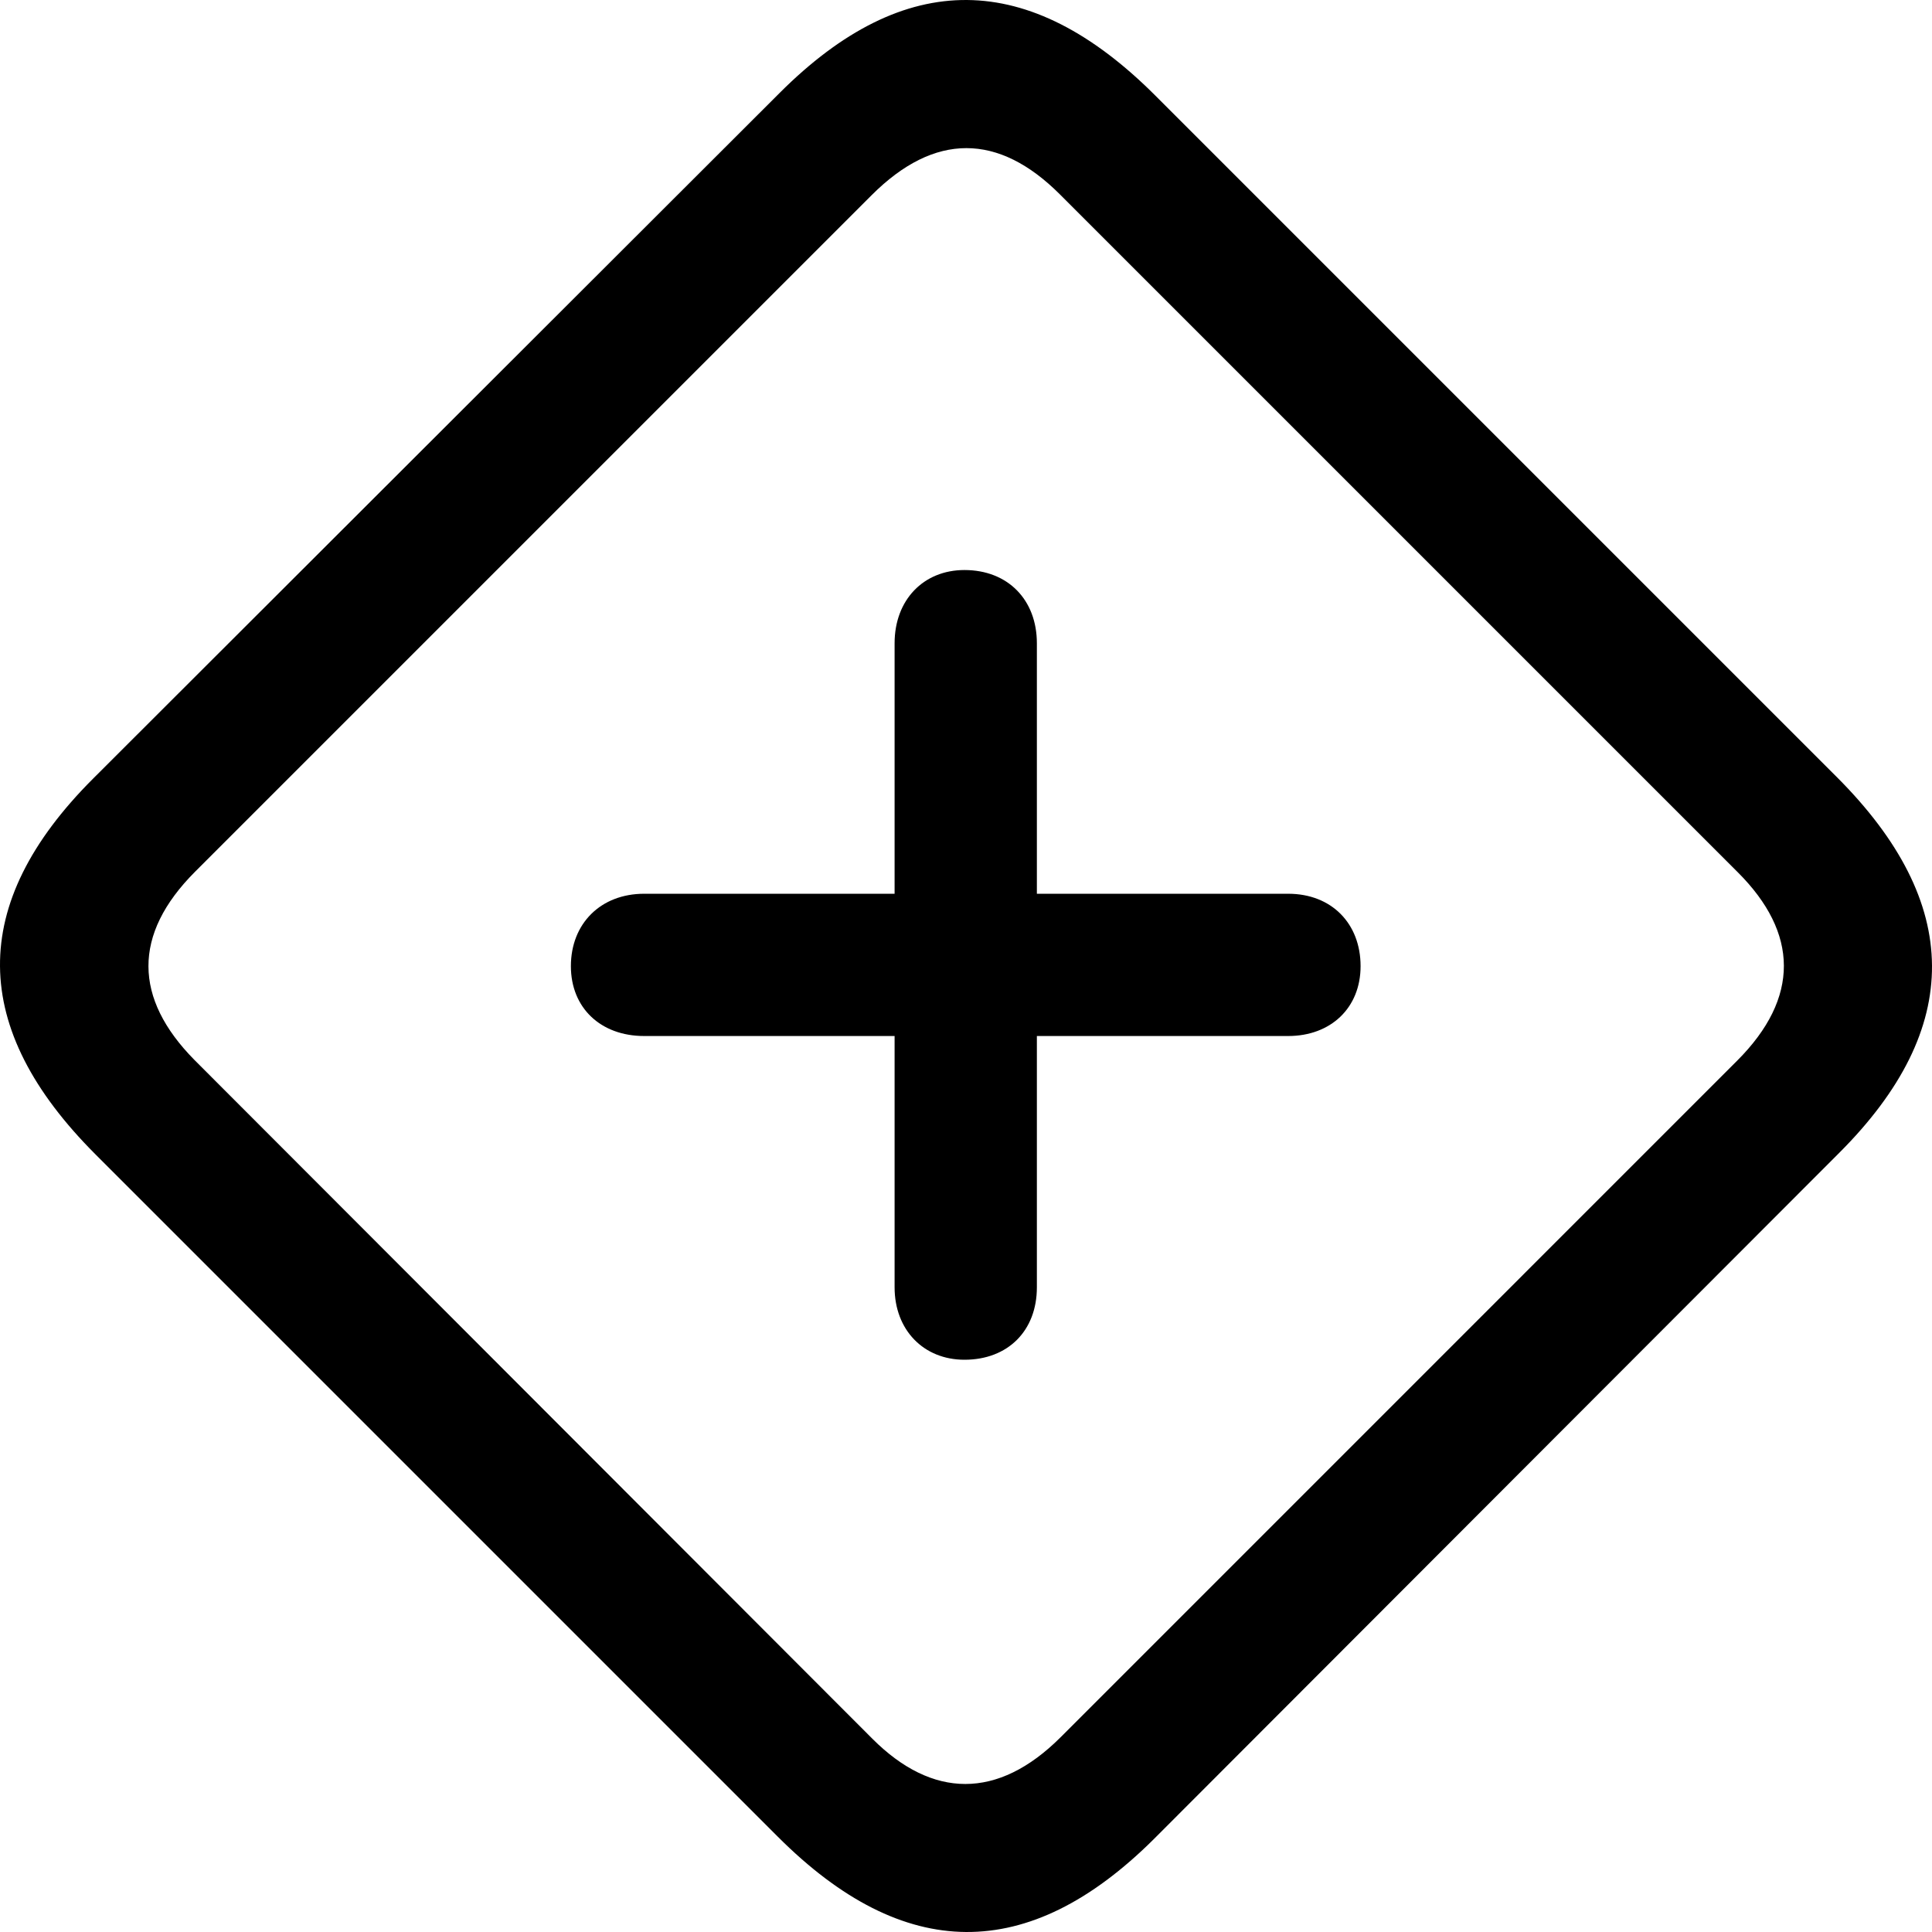 <?xml version="1.0" encoding="UTF-8" standalone="no"?>
<svg xmlns="http://www.w3.org/2000/svg"
     width="1107.367" height="1107.367"
     viewBox="0 0 1107.367 1107.367"
     fill="currentColor">
  <path d="M54.757 661.685L445.867 1052.795C518.127 1125.065 589.417 1125.555 661.197 1054.265L1054.267 660.705C1125.557 589.425 1125.067 517.645 1052.797 445.375L662.177 54.755C589.907 -17.515 518.617 -18.485 446.847 53.285L53.287 446.355C-18.493 518.135 -17.513 589.425 54.757 661.685ZM111.397 607.485C76.727 572.335 75.747 535.705 111.877 499.575L499.577 111.885C535.707 75.745 572.327 76.235 607.487 111.395L996.157 500.065C1030.827 534.735 1031.807 571.845 995.667 607.975L607.977 995.675C571.847 1031.805 534.247 1030.825 500.067 996.645ZM327.217 553.775C327.217 577.705 344.307 593.815 369.207 593.815H512.757V737.855C512.757 762.275 529.357 779.365 552.797 779.365C577.697 779.365 594.307 762.765 594.307 737.855V593.815H738.347C762.757 593.815 779.847 577.705 779.847 553.775C779.847 529.365 763.247 512.275 738.347 512.275H594.307V368.715C594.307 343.815 577.697 326.725 552.797 326.725C529.357 326.725 512.757 343.815 512.757 368.715V512.275H369.207C344.307 512.275 327.217 529.365 327.217 553.775Z"/>
</svg>